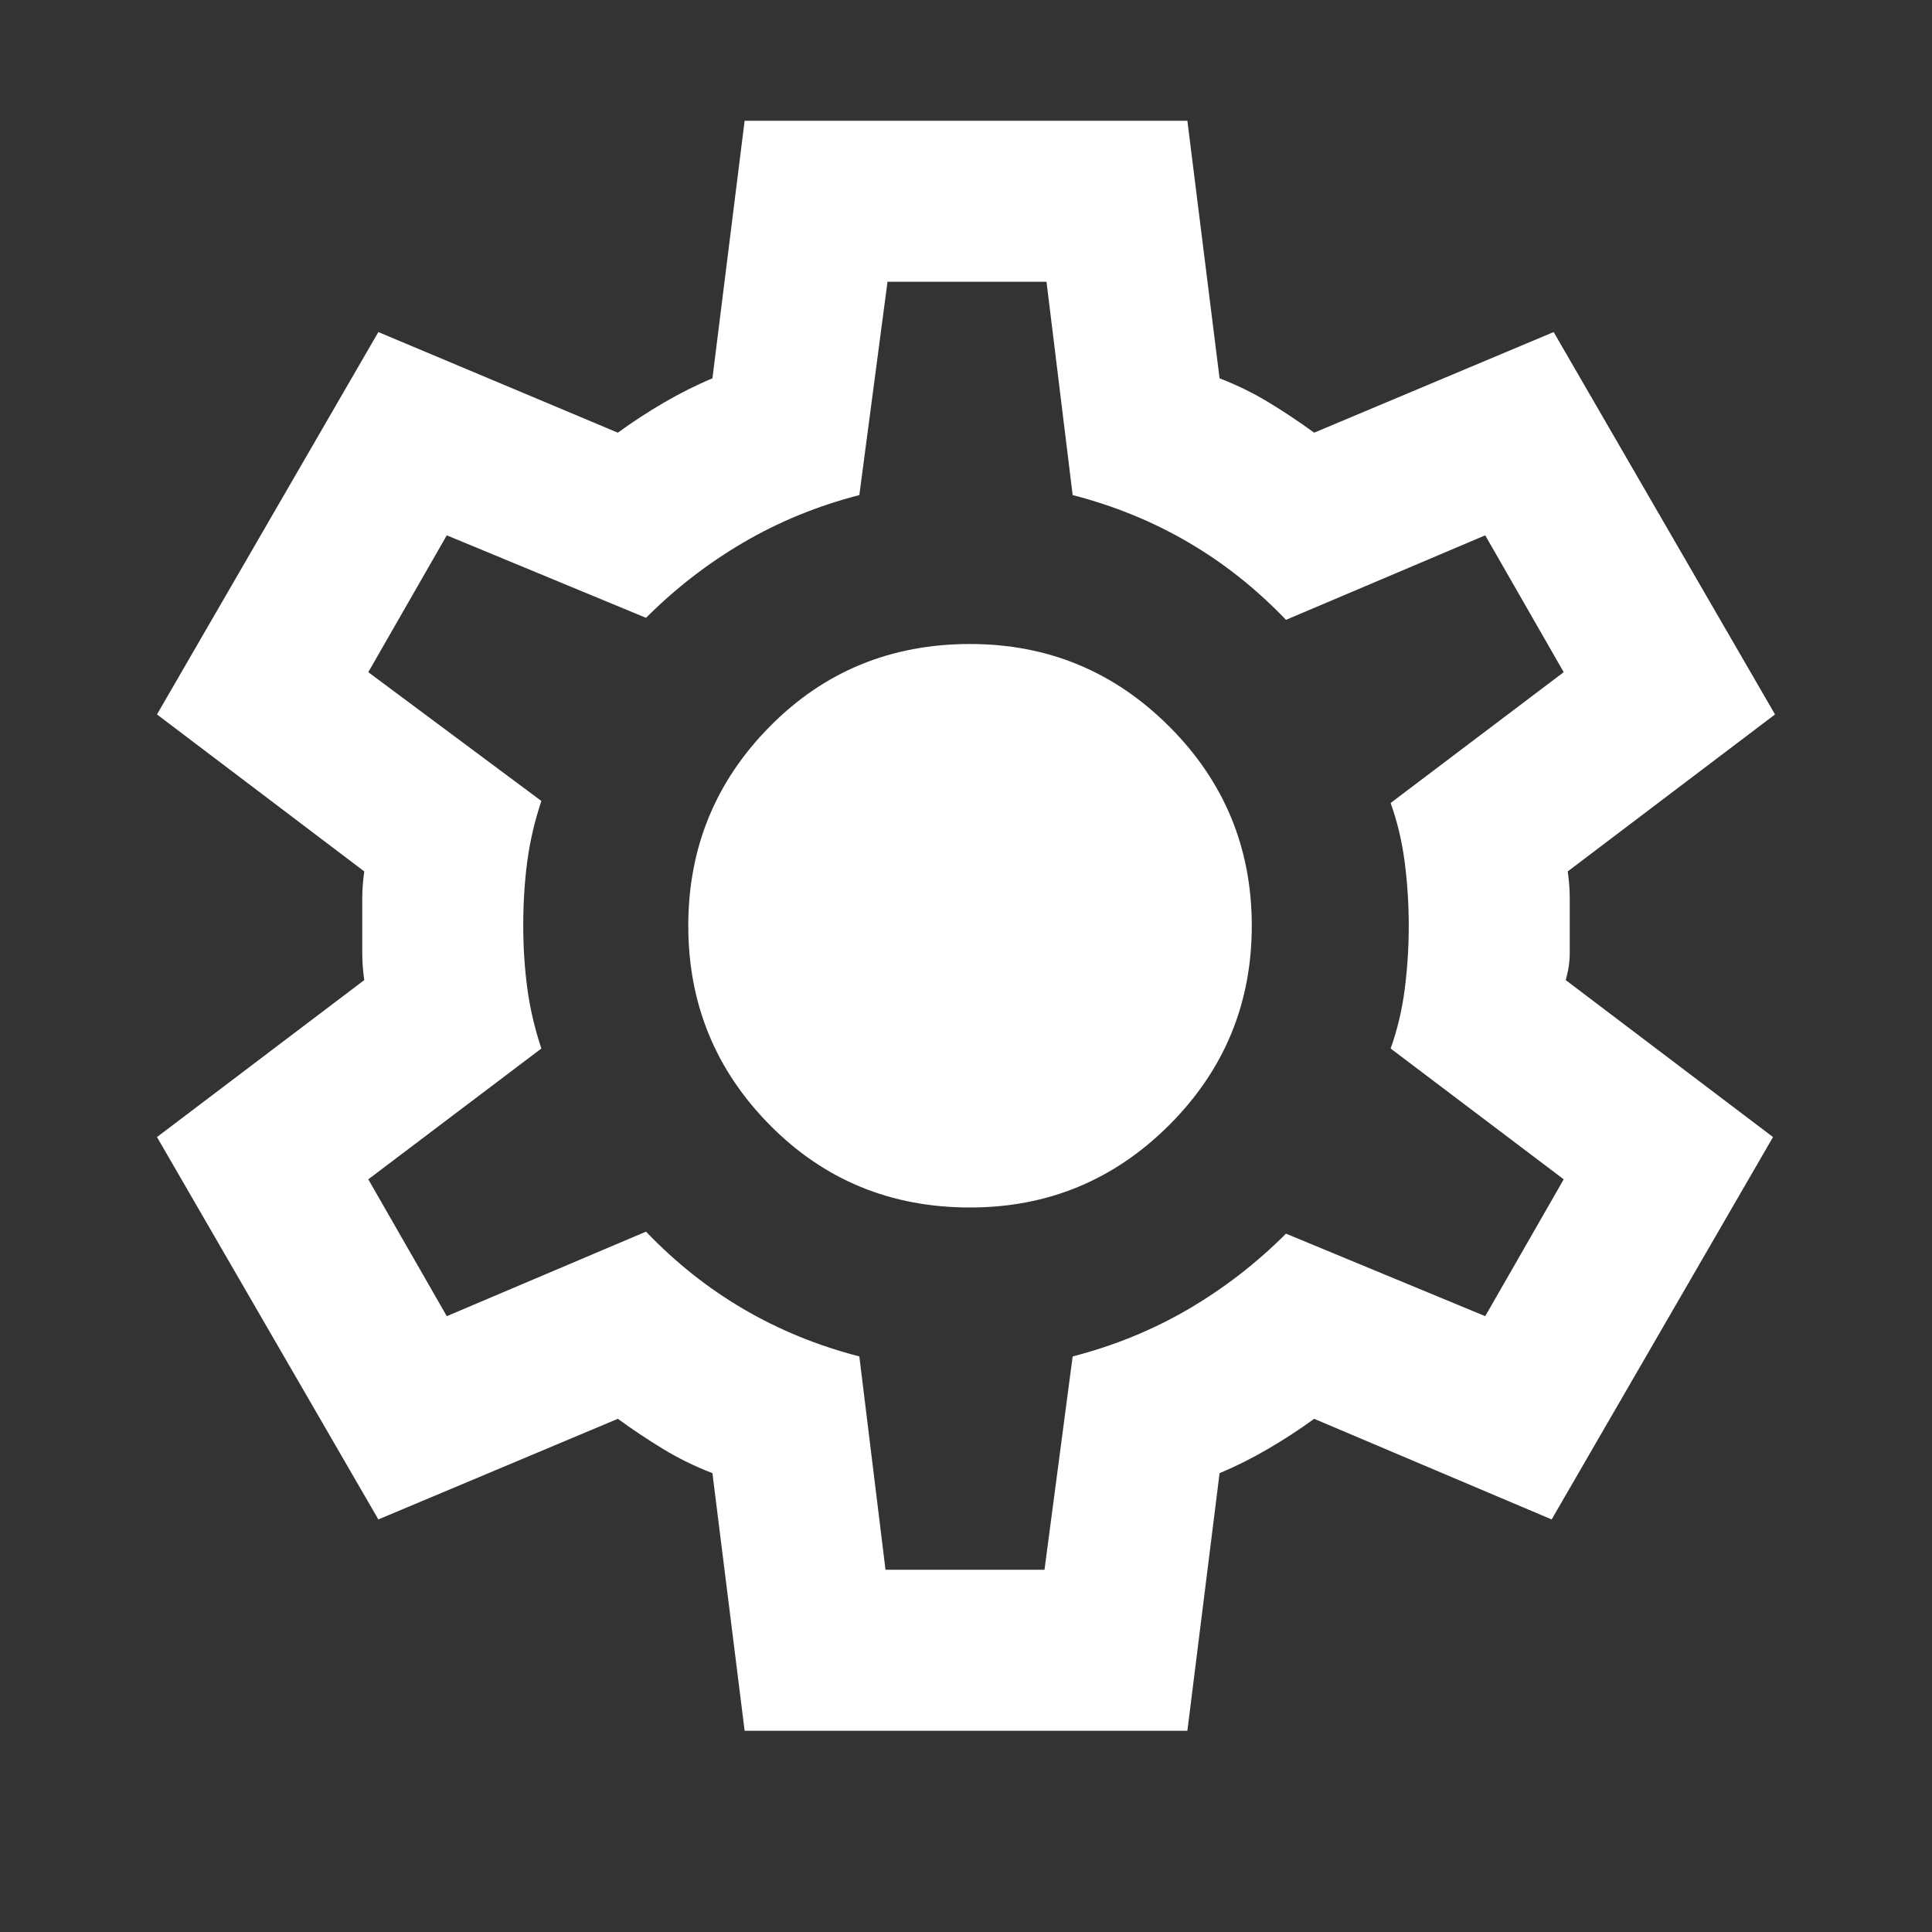 <?xml version="1.0"?>
<svg width="960" height="960" xmlns="http://www.w3.org/2000/svg" xmlns:svg="http://www.w3.org/2000/svg">
 <rect width="100%" height="100%" fill="#333333" stroke="none"/>
 <g class="layer">
  <title>Layer 1</title>
  <path d="m370,860l-16,-128q-13,-5 -24.5,-12t-22.5,-15l-119,50l-110,-190l103,-78q-1,-7 -1,-13.5l0,-27q0,-6.5 1,-13.5l-103,-78l110,-190l119,50q11,-8 23,-15t24,-12l16,-128l220,0l16,128q13,5 24.5,12t22.5,15l119,-50l110,190l-103,78q1,7 1,13.5l0,27q0,6.5 -2,13.5l103,78l-110,190l-118,-50q-11,8 -23,15t-24,12l-16,128l-220,0zm70,-80l79,0l14,-106q31,-8 57.5,-23.5t48.5,-37.5l99,41l39,-68l-86,-65q5,-14 7,-29.5t2,-31.5q0,-16 -2,-31.5t-7,-29.5l86,-65l-39,-68l-99,42q-22,-23 -48.5,-38.5t-57.5,-23.5l-13,-106l-79,0l-14,106q-31,8 -57.5,23.5t-48.5,37.5l-99,-41l-39,68l86,64q-5,15 -7,30t-2,32q0,16 2,31t7,30l-86,65l39,68l99,-42q22,23 48.5,38.5t57.5,23.5l13,106zm42,-180q58,0 99,-41t41,-99q0,-58 -41,-99t-99,-41q-59,0 -99.5,41t-40.5,99q0,58 40.5,99t99.5,41zm-2,-140z" fill="#ffffff" id="svg_1"/>
 </g>
</svg>